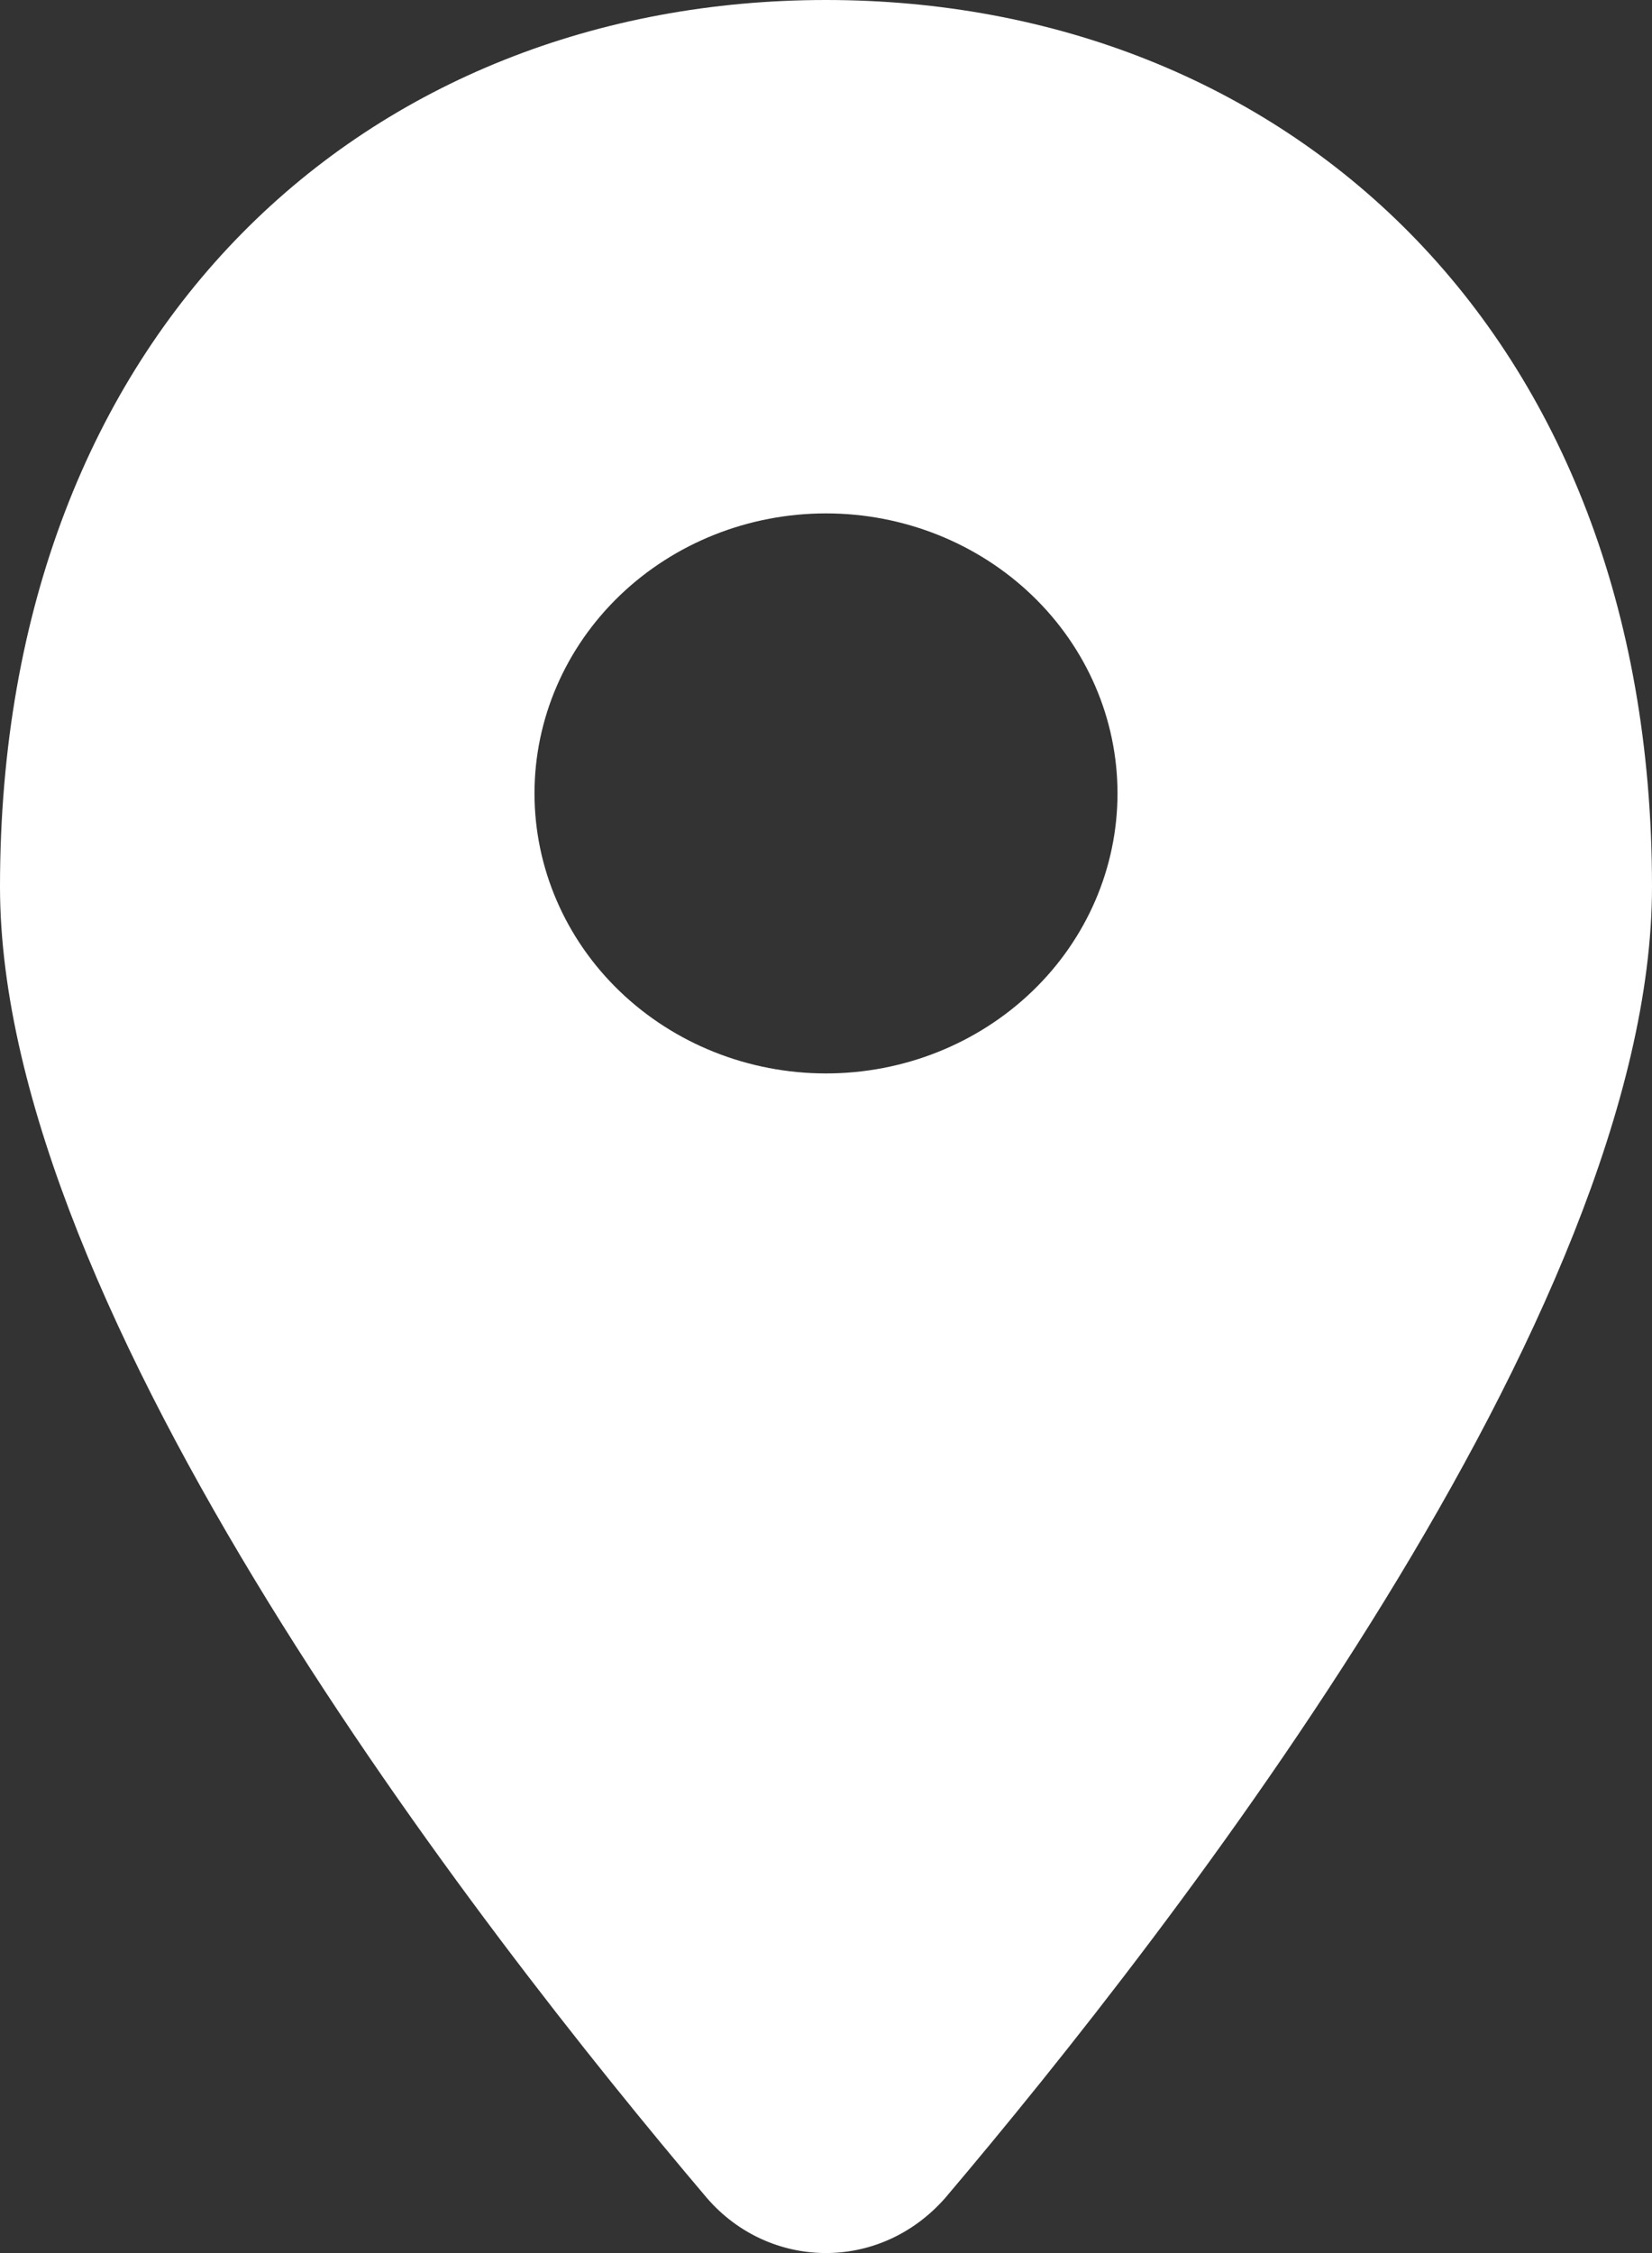 <svg width="22" height="30" viewBox="0 0 22 30" fill="none" xmlns="http://www.w3.org/2000/svg">
<rect x="0" y="0" width="22" height="30" fill="#333333" stroke="none"/>
<path d="M11 0C17.075 0 22 4.35 22 11.807C22 17.481 15.632 25.674 12.587 29.267C11.71 30.264 10.24 30.224 9.414 29.267C6.369 25.675 0 17.482 0 11.807C0 4.35 4.925 0 11 0ZM11 6.836C9.97 6.836 8.983 7.229 8.255 7.928C7.527 8.627 7.118 9.576 7.118 10.564C7.118 11.553 7.527 12.502 8.255 13.201C8.983 13.9 9.97 14.293 11 14.293C12.03 14.293 13.017 13.9 13.745 13.201C14.473 12.502 14.882 11.553 14.882 10.564C14.882 9.576 14.473 8.627 13.745 7.928C13.017 7.229 12.03 6.836 11 6.836Z" fill="white"/>
</svg>
